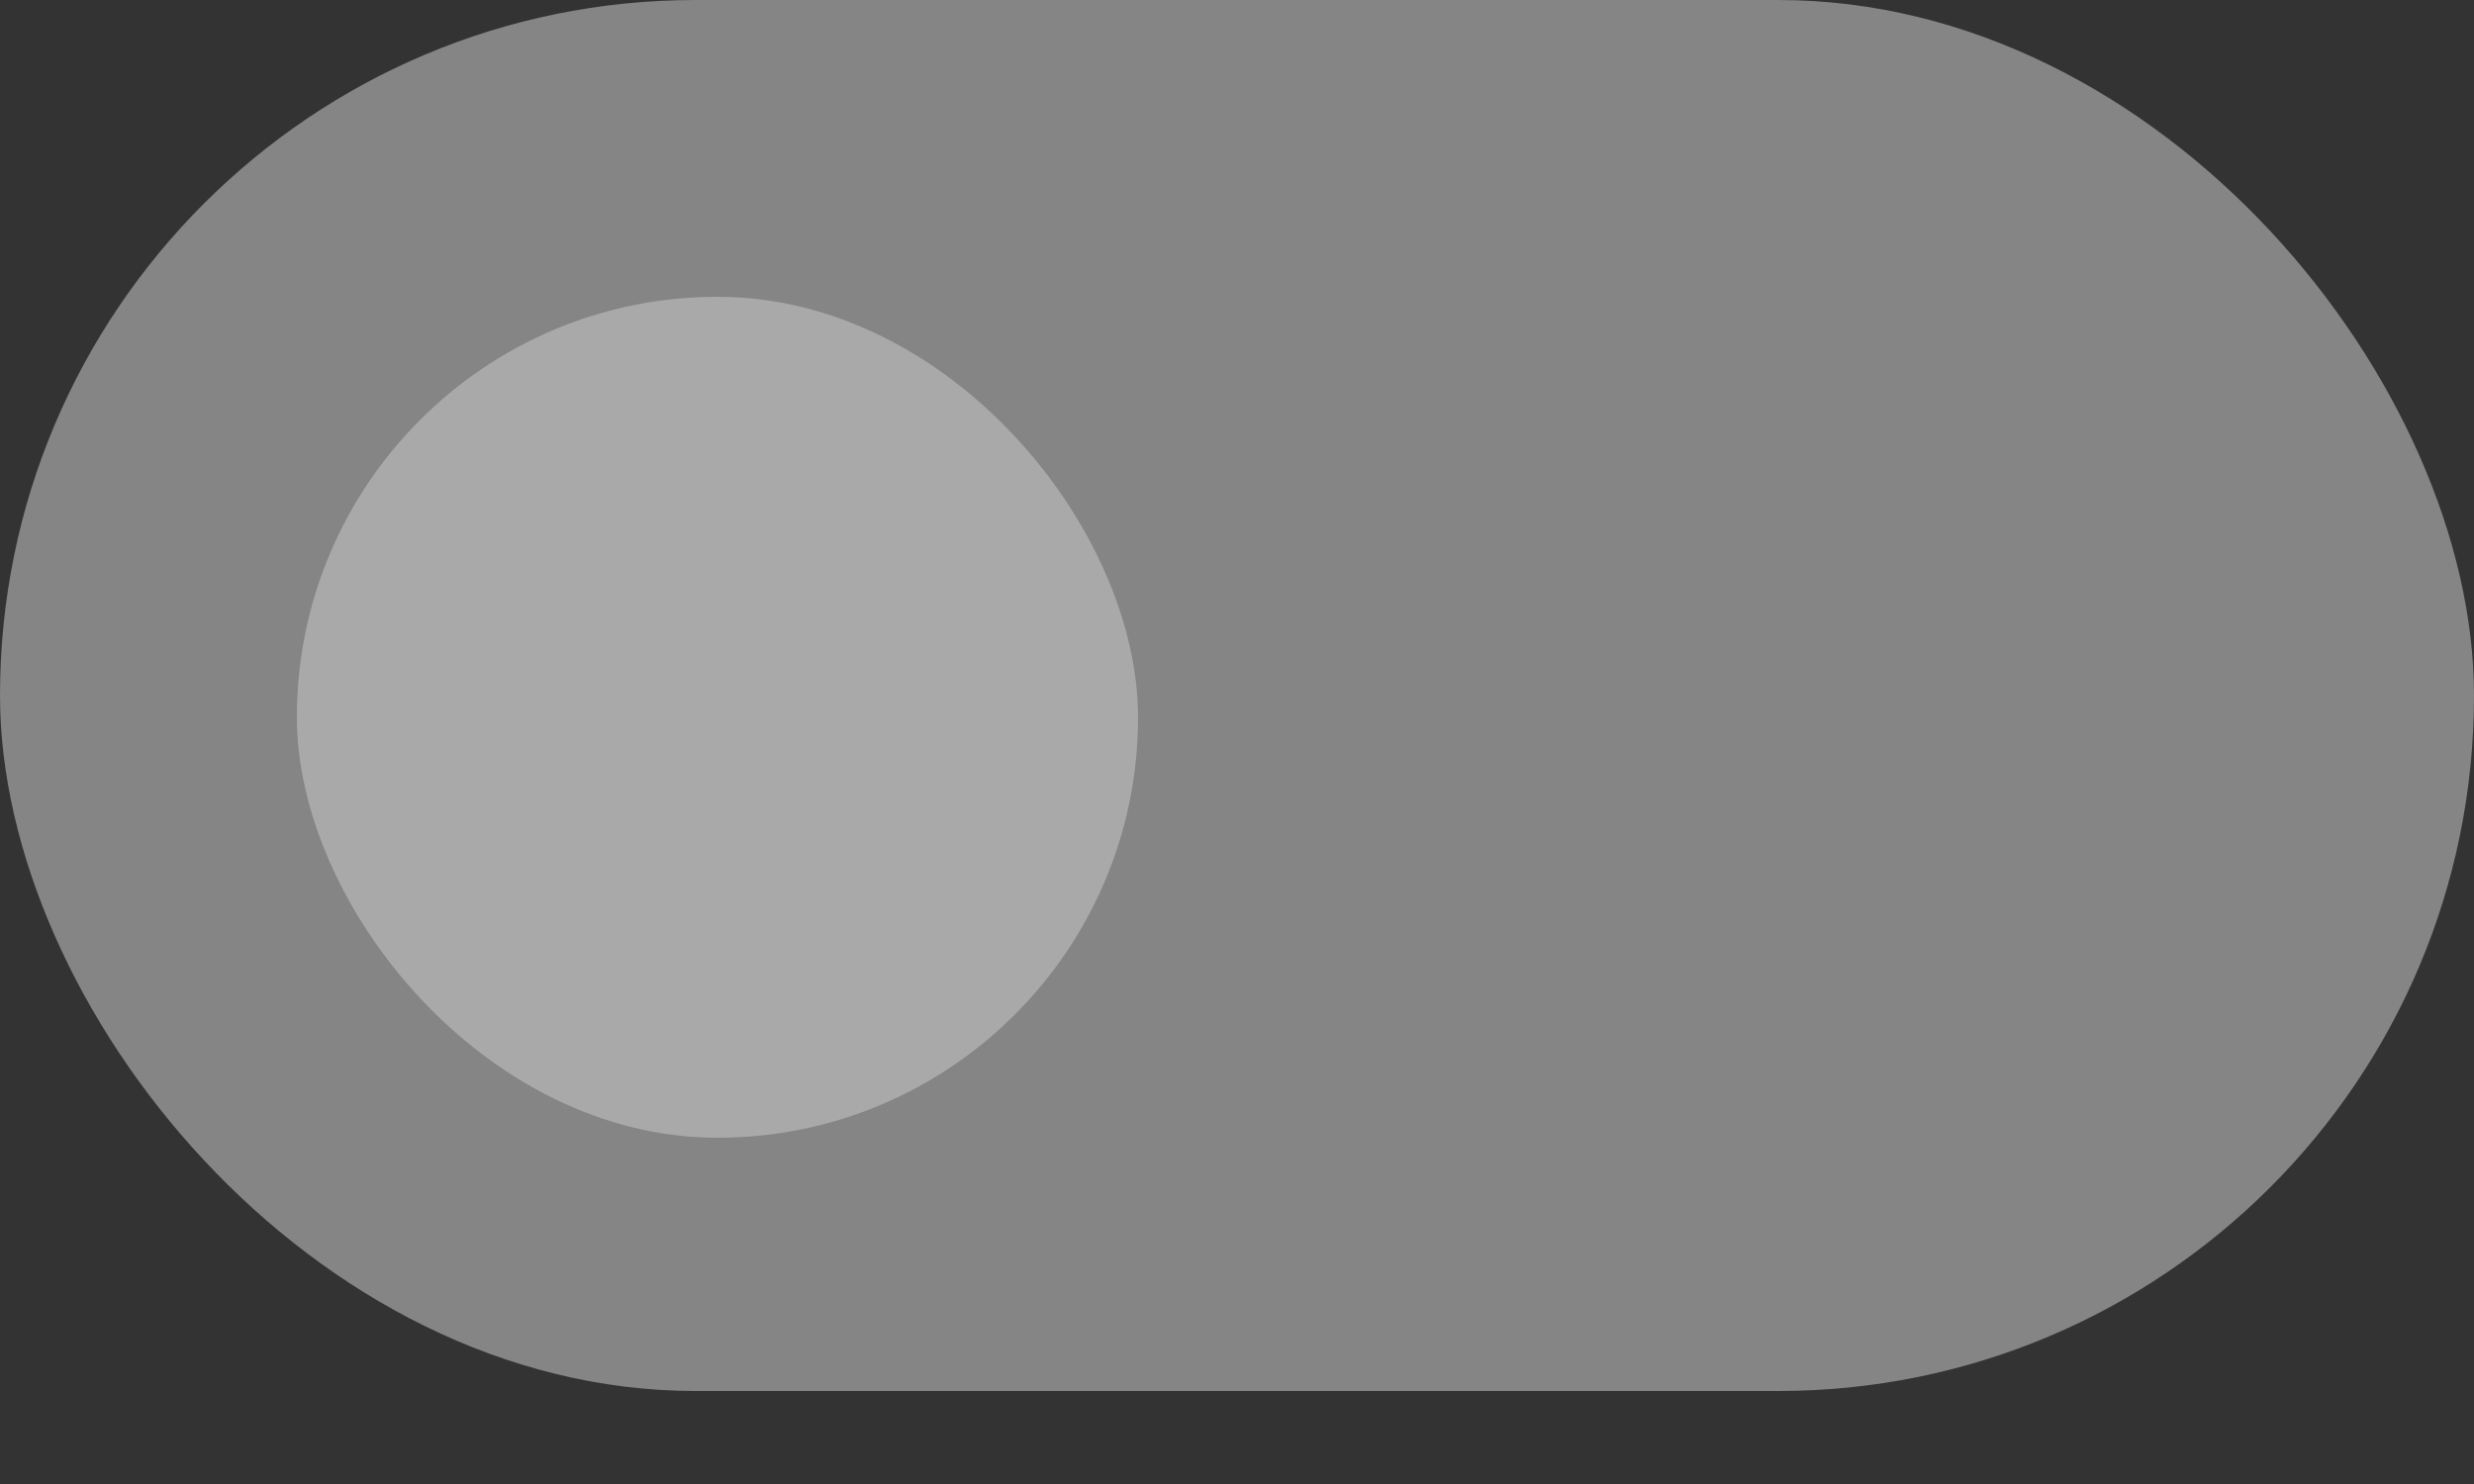 <svg width="25" height="15" viewBox="0 0 25 15" fill="none" xmlns="http://www.w3.org/2000/svg">
<rect x="0" y="0" width="25" height="15" fill="#333333" stroke="none"/>
<g style="mix-blend-mode:darken">
<rect width="25" height="14.06" rx="7.03" fill="#868585"/>
<g opacity="0.3">
<rect x="3" y="3" width="8.5" height="8.5" rx="4.25" fill="white"/>
</g>
</g>
</svg>

